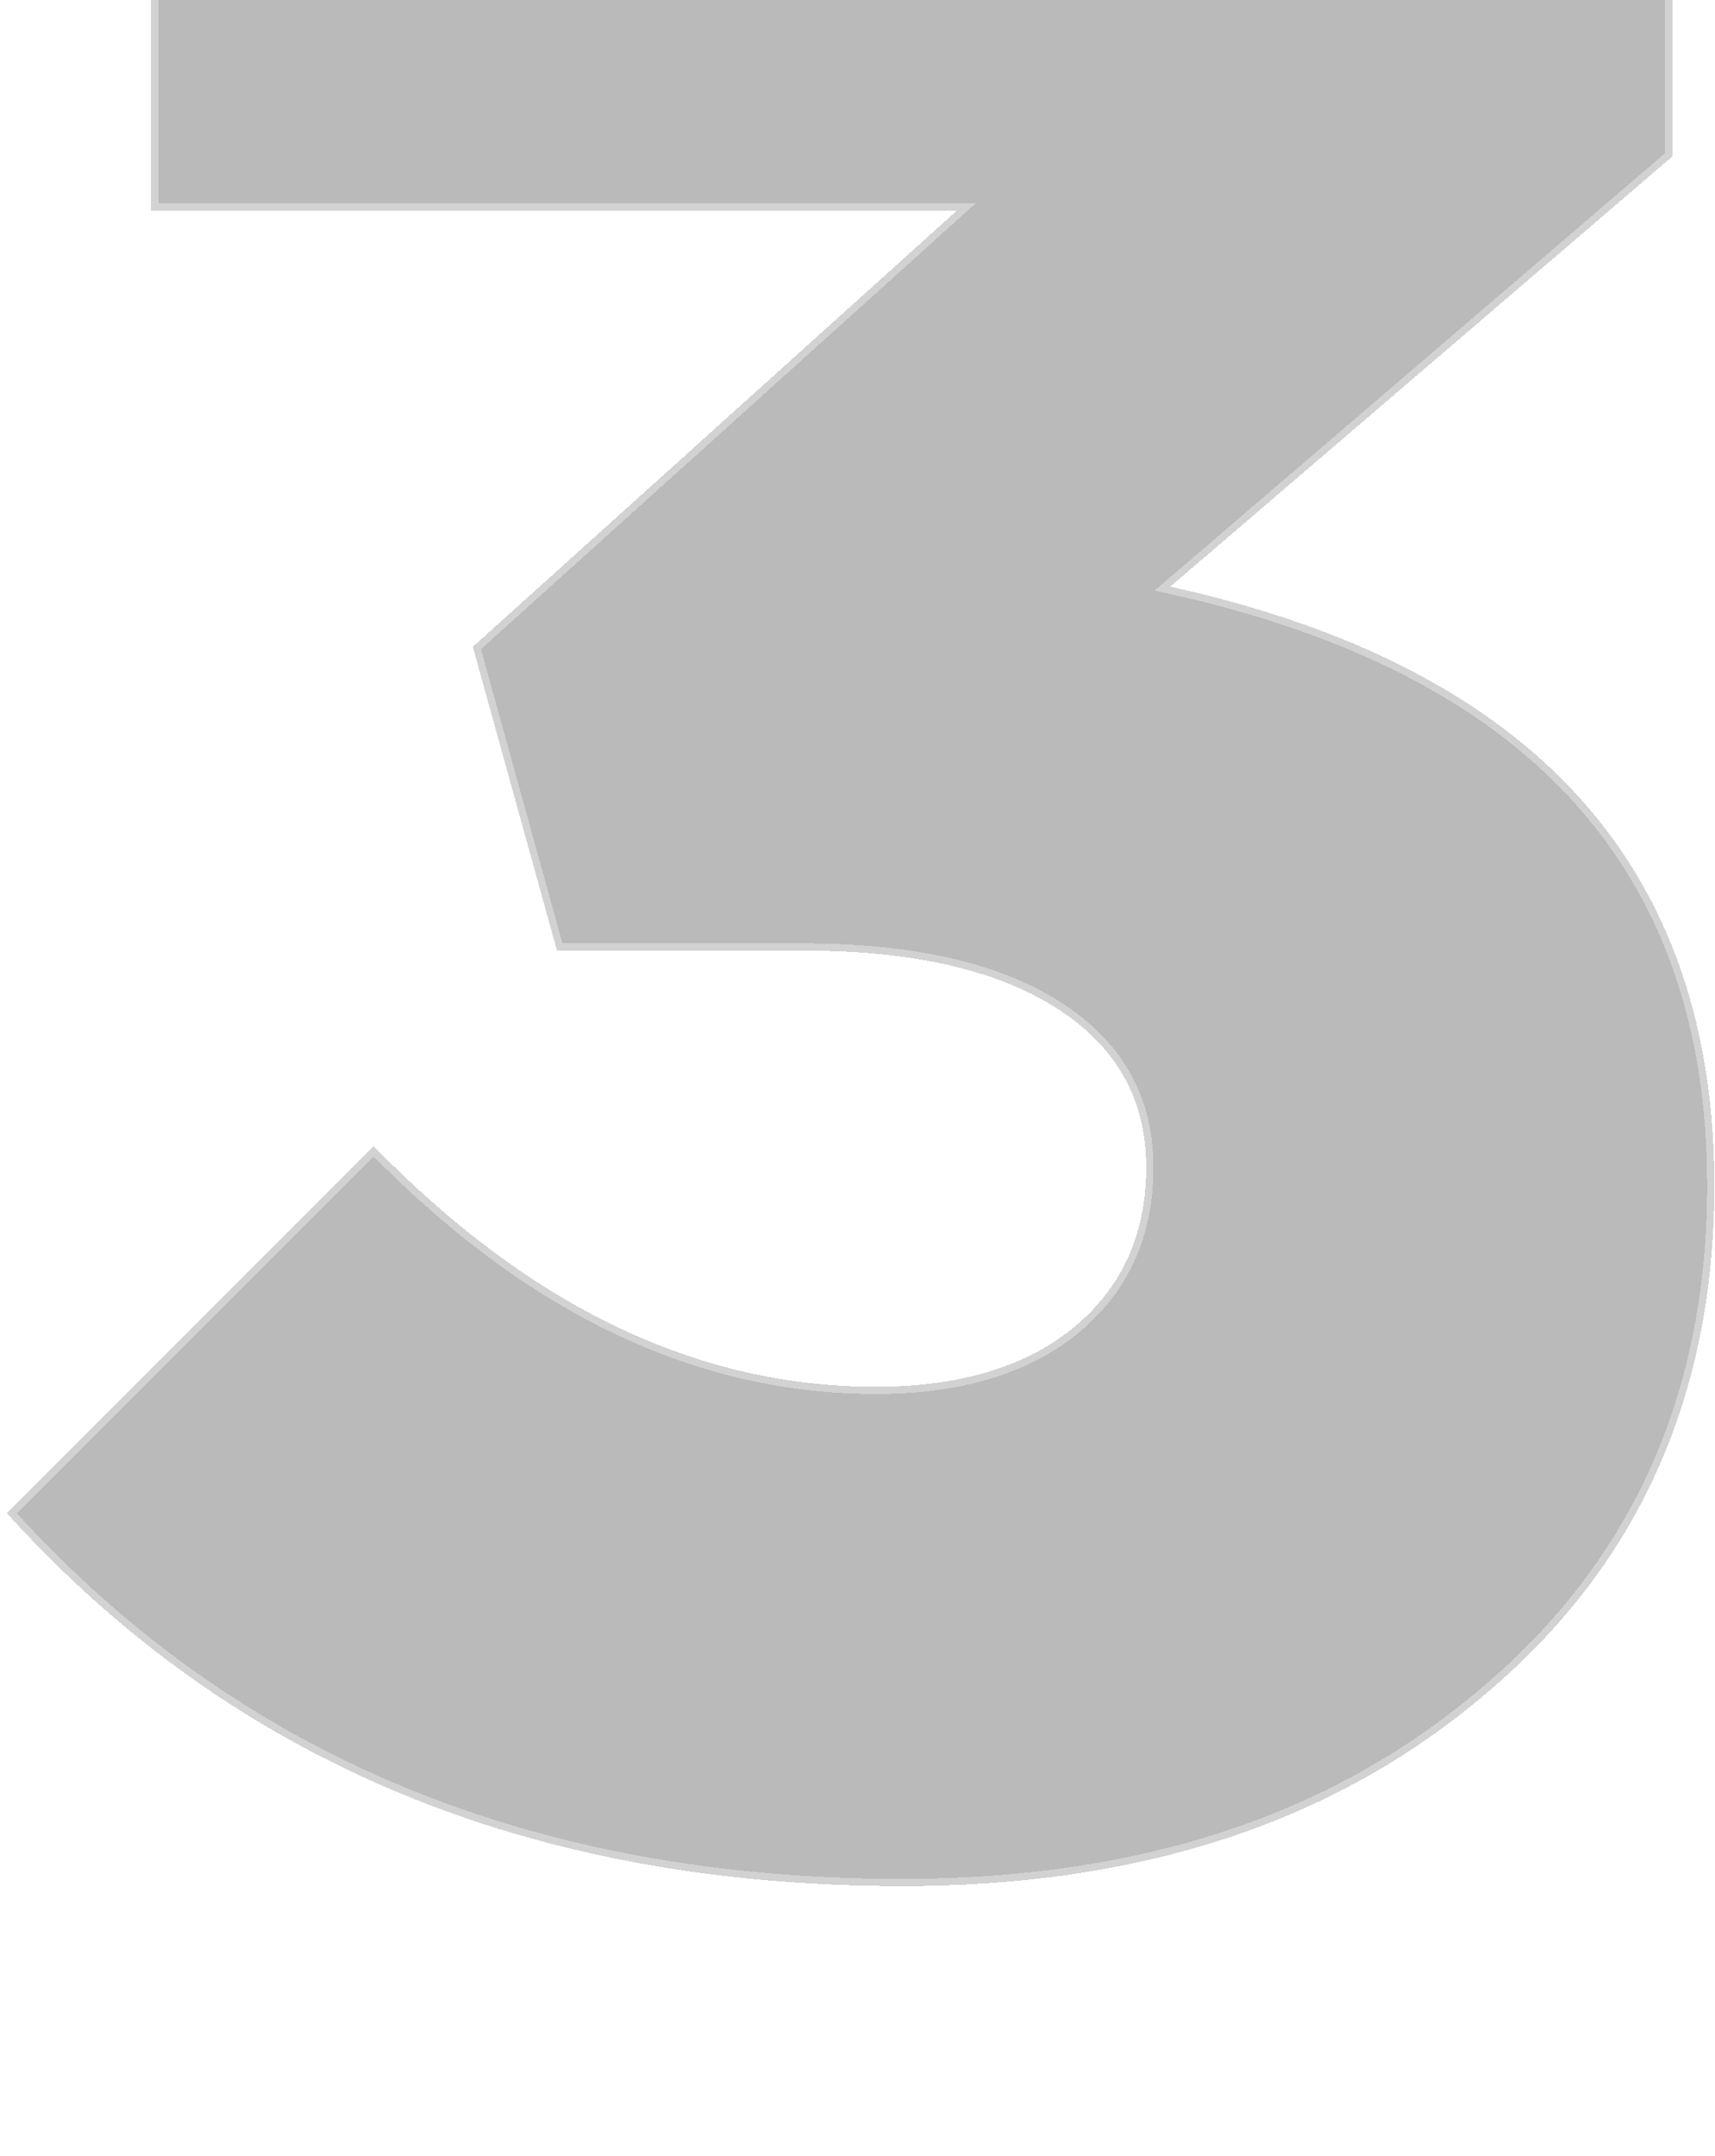 <svg width="238" height="299" viewBox="0 0 238 299" fill="none" xmlns="http://www.w3.org/2000/svg">
<g filter="url(#filter0_bd_1_652)">
<path d="M125.274 298.841C73.543 298.841 32.103 281.597 0.953 247.11L51.85 196.213C73.543 218.463 96.767 229.588 121.52 229.588C132.923 229.588 141.962 226.946 148.637 221.662C155.59 216.099 159.066 208.59 159.066 199.134C159.066 189.678 154.894 182.307 146.551 177.023C138.207 171.739 126.526 169.096 111.507 169.096H77.298L65.617 126.961L132.784 66.469H20.978V0.971H232.074V58.959L162.404 118.617C212.744 129.742 237.914 157.415 237.914 201.637C237.914 230.84 227.346 254.341 206.208 272.141C185.349 289.941 158.371 298.841 125.274 298.841Z" fill="#090808" fill-opacity="0.28" shape-rendering="crispEdges"/>
<path d="M1.643 247.127L51.846 196.924C73.507 219.004 96.734 230.088 121.52 230.088C132.997 230.088 142.158 227.428 148.947 222.054L148.949 222.052C156.029 216.388 159.566 208.731 159.566 199.134C159.566 189.497 155.299 181.972 146.818 176.6C138.363 171.246 126.575 168.596 111.507 168.596H77.678L66.181 127.125L133.118 66.84L134.086 65.969H132.784H21.478V1.471H231.574V58.729L162.079 118.237L161.317 118.889L162.296 119.105C187.402 124.654 206.173 134.316 218.667 148.052C231.153 161.78 237.414 179.626 237.414 201.637C237.414 230.702 226.904 254.06 205.886 271.759L205.884 271.761C185.133 289.468 158.278 298.341 125.274 298.341C73.844 298.341 32.651 281.262 1.643 247.127Z" stroke="white" stroke-opacity="0.35" shape-rendering="crispEdges"/>
</g>
<defs>
<filter id="filter0_bd_1_652" x="-1861.69" y="-1861.67" width="3962.24" height="4023.15" filterUnits="userSpaceOnUse" color-interpolation-filters="sRGB">
<feFlood flood-opacity="0" result="BackgroundImageFix"/>
<feGaussianBlur in="BackgroundImageFix" stdDeviation="931.321"/>
<feComposite in2="SourceAlpha" operator="in" result="effect1_backgroundBlur_1_652"/>
<feColorMatrix in="SourceAlpha" type="matrix" values="0 0 0 0 0 0 0 0 0 0 0 0 0 0 0 0 0 0 127 0" result="hardAlpha"/>
<feMorphology radius="223.517" operator="erode" in="SourceAlpha" result="effect2_dropShadow_1_652"/>
<feOffset dy="-37.253"/>
<feGaussianBlur stdDeviation="74.506"/>
<feComposite in2="hardAlpha" operator="out"/>
<feColorMatrix type="matrix" values="0 0 0 0 0 0 0 0 0 0 0 0 0 0 0 0 0 0 0.25 0"/>
<feBlend mode="normal" in2="effect1_backgroundBlur_1_652" result="effect2_dropShadow_1_652"/>
<feBlend mode="normal" in="SourceGraphic" in2="effect2_dropShadow_1_652" result="shape"/>
</filter>
</defs>
</svg>
